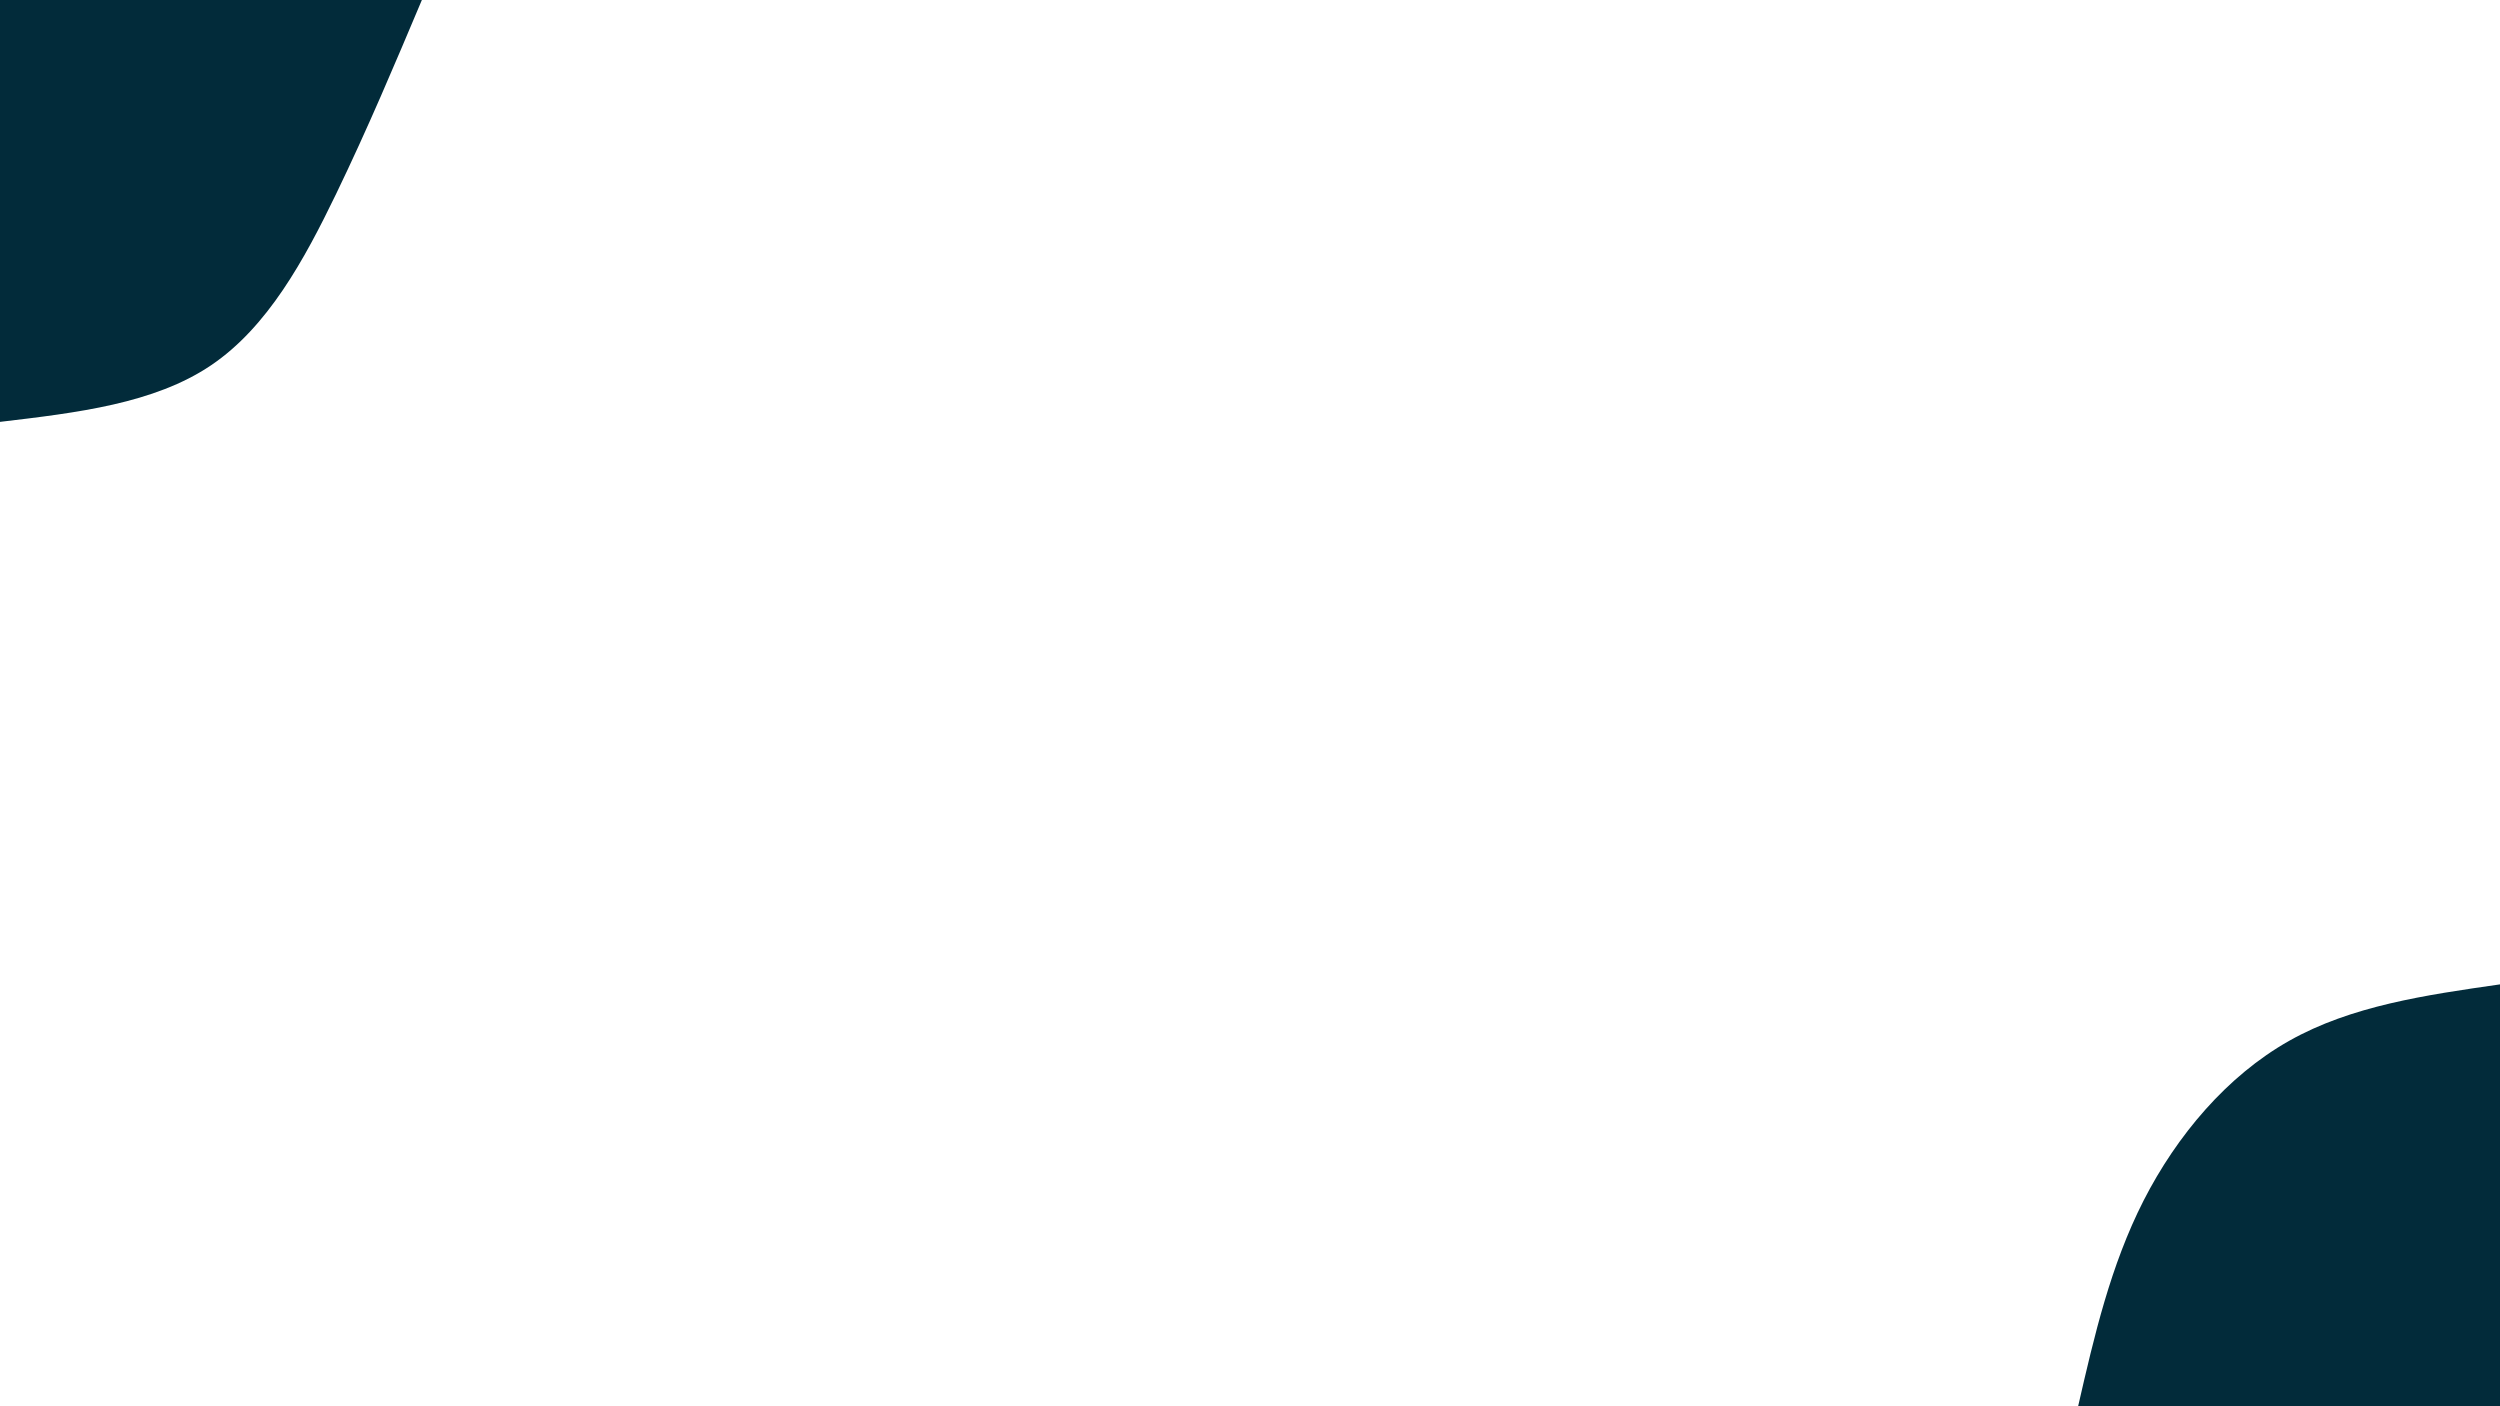 <svg id="visual" viewBox="0 0 1920 1080" width="1920" height="1080" xmlns="http://www.w3.org/2000/svg" xmlns:xlink="http://www.w3.org/1999/xlink" version="1.1"><rect x="0" y="0" width="1920" height="1080" fill="#fff"></rect><defs><linearGradient id="grad1_0" x1="43.8%" y1="100%" x2="100%" y2="0%"><stop offset="14.444%" stop-color="#ffffff" stop-opacity="1"></stop><stop offset="85.556%" stop-color="#ffffff" stop-opacity="1"></stop></linearGradient></defs><defs><linearGradient id="grad2_0" x1="0%" y1="100%" x2="56.3%" y2="0%"><stop offset="14.444%" stop-color="#ffffff" stop-opacity="1"></stop><stop offset="85.556%" stop-color="#ffffff" stop-opacity="1"></stop></linearGradient></defs><g transform="translate(1920, 1080)"><path d="M-324 0C-311.6 -54.1 -299.1 -108.1 -273.7 -158C-248.2 -207.9 -209.8 -253.6 -162 -280.6C-114.2 -307.6 -57.1 -315.8 0 -324L0 0Z" fill="#022B3A"></path></g><g transform="translate(0, 0)"><path d="M324 0C303.2 49.3 282.5 98.5 258.1 149C233.7 199.5 205.6 251.2 162 280.6C118.4 310 59.2 317 0 324L0 0Z" fill="#022B3A"></path></g></svg>